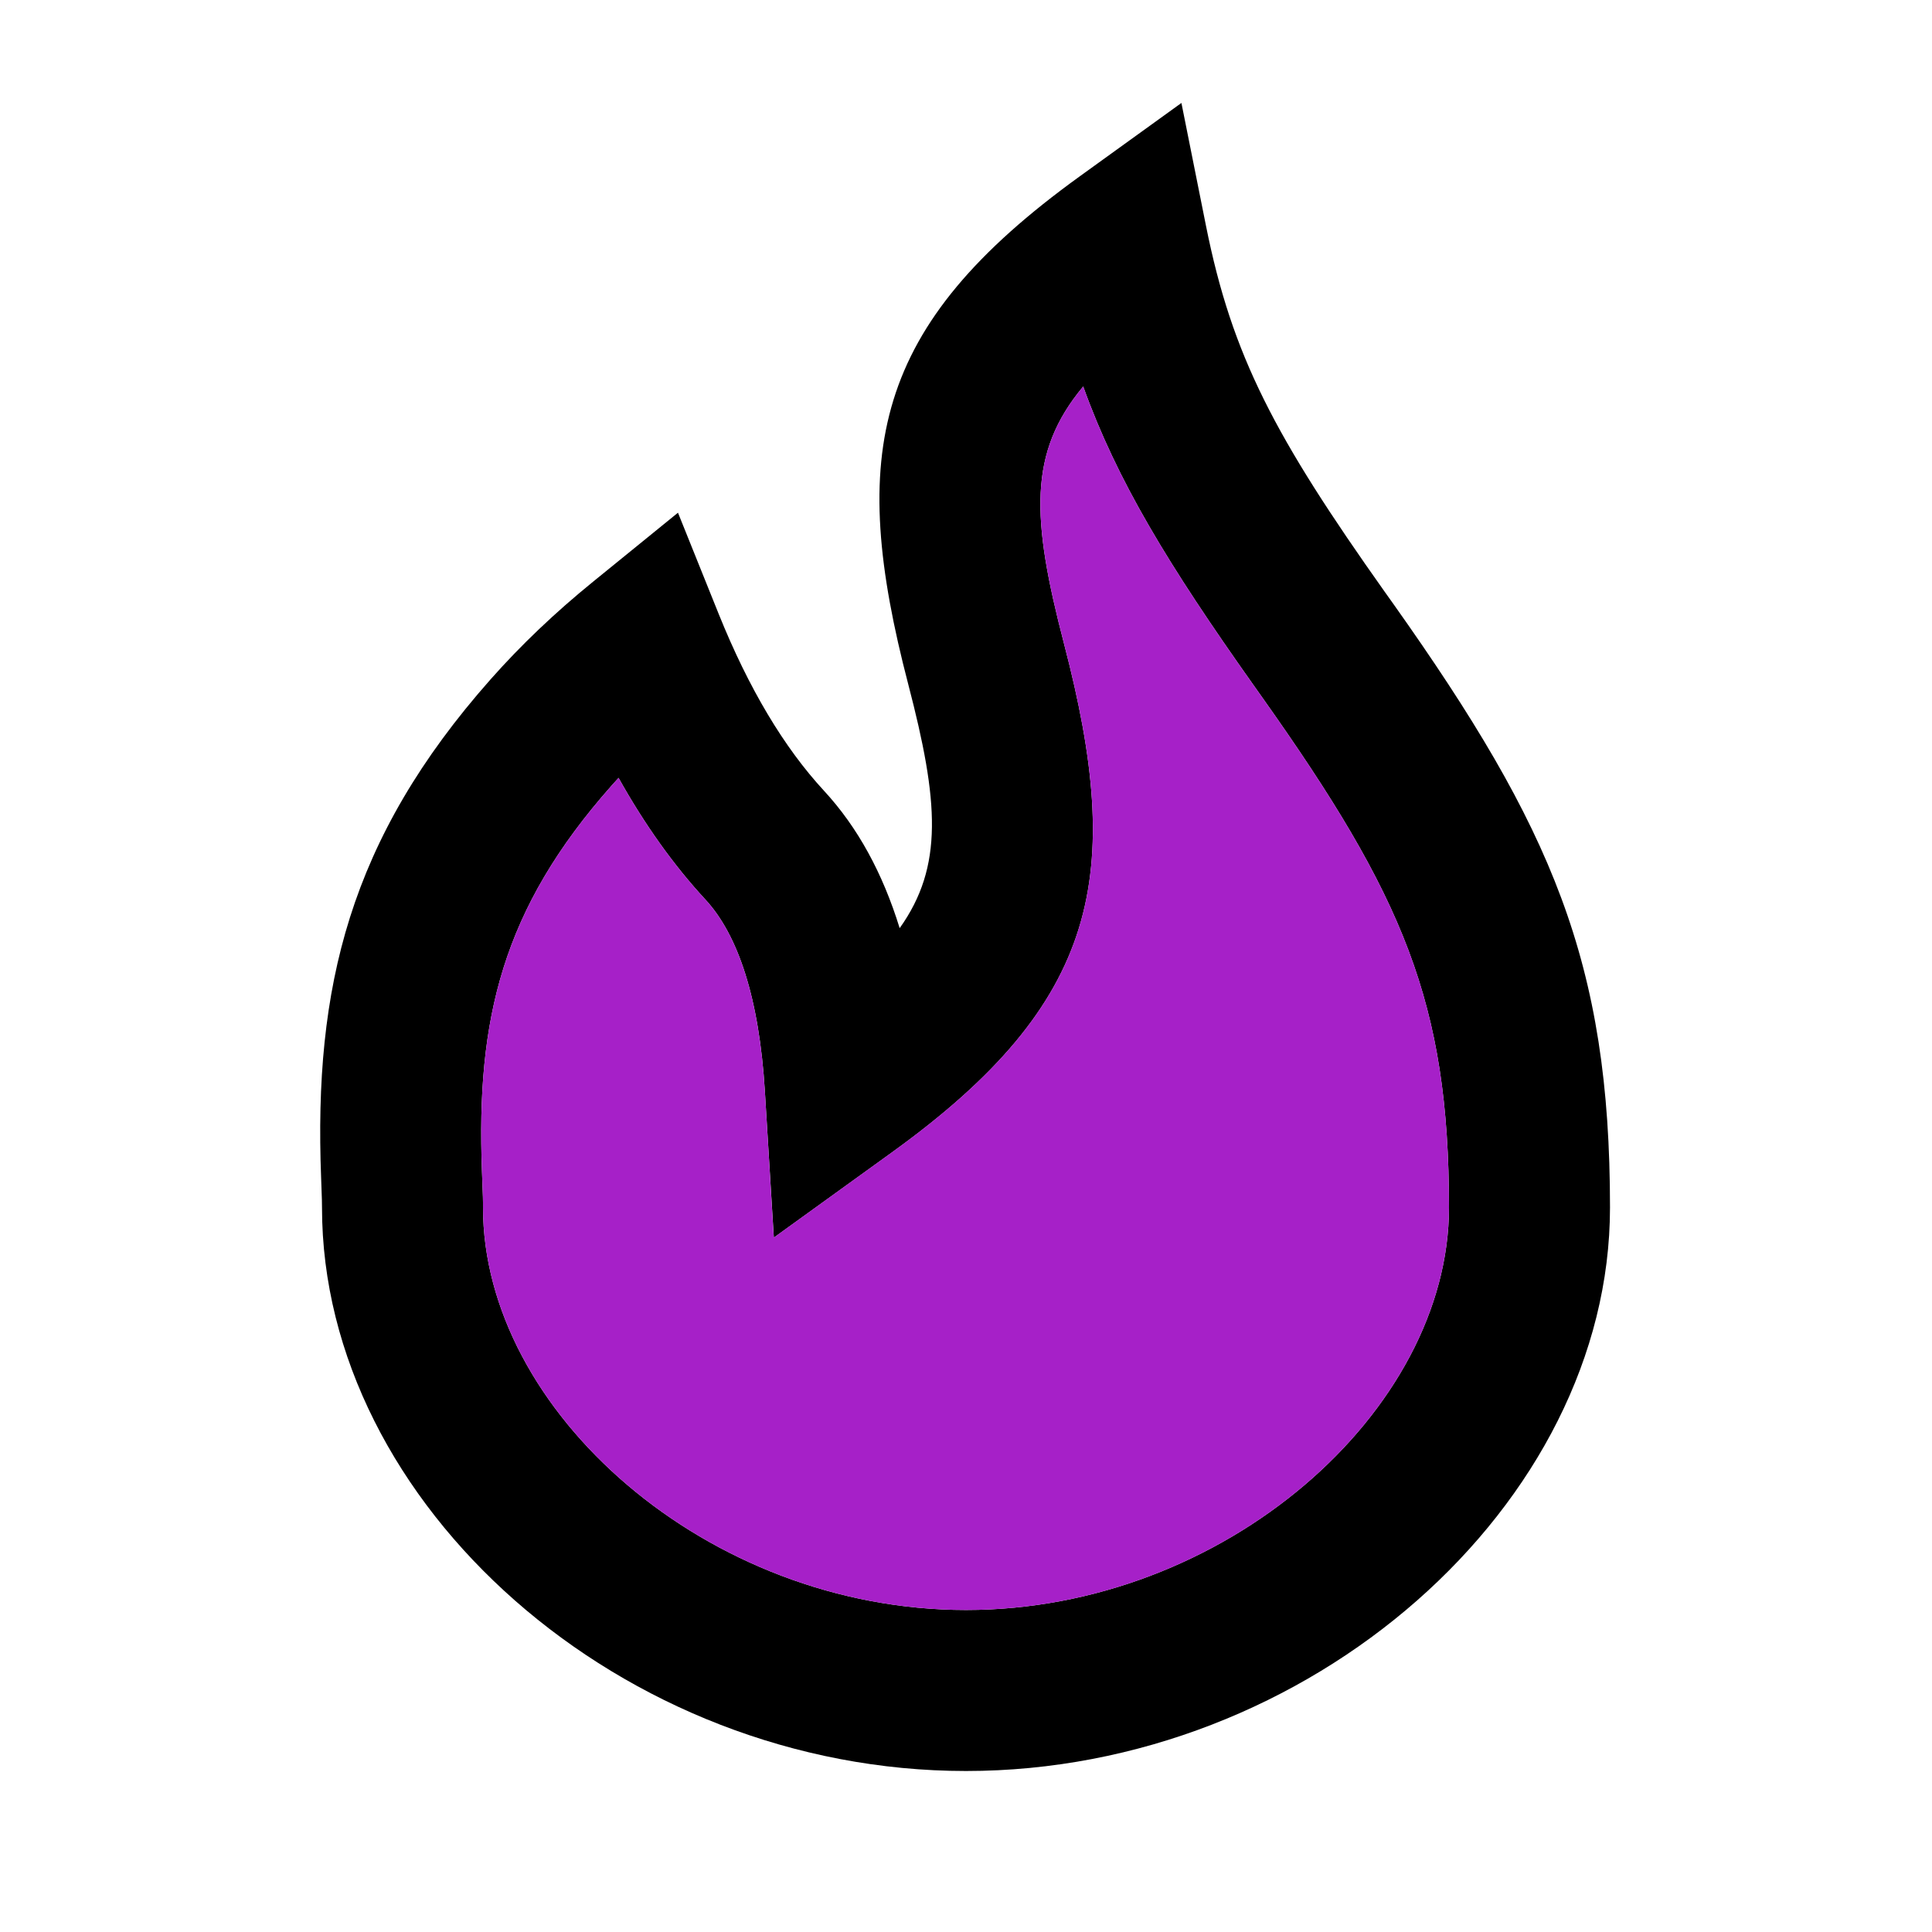 <svg width="24" height="24" viewBox="0 0 24 24" fill="none" xmlns="http://www.w3.org/2000/svg">
    <path fill-rule="evenodd" clip-rule="evenodd" d="M11.176 11.53C11.723 10.763 11.662 9.955 11.283 8.502C10.533 5.629 10.832 4.054 13.415 2.189L14.676 1.279L14.981 2.804C15.305 4.424 15.837 5.427 17.204 7.355C17.258 7.431 17.258 7.431 17.313 7.508C19.281 10.285 20 11.96 20 15C20 18.688 16.272 22 12 22C7.729 22 4 18.689 4 15C4 14.931 4 14.933 3.989 14.629C3.898 12.272 4.334 10.427 6.097 8.436C6.47 8.015 6.893 7.611 7.37 7.224L8.422 6.369L8.928 7.627C9.302 8.555 9.74 9.286 10.235 9.822C10.654 10.275 10.965 10.846 11.176 11.53ZM7.595 9.762C6.237 11.295 5.915 12.661 5.987 14.552C6.001 14.904 6 14.892 6 15C6 17.528 8.784 20 12 20C15.216 20 18 17.527 18 15C18 12.458 17.432 11.135 15.681 8.665C15.627 8.588 15.627 8.588 15.572 8.511C14.509 7.011 13.875 5.968 13.456 4.801C12.771 5.621 12.811 6.437 13.218 7.998C13.967 10.871 13.669 12.446 11.086 14.311L9.613 15.374L9.502 13.561C9.432 12.402 9.169 11.616 8.766 11.178C8.367 10.747 8.007 10.241 7.684 9.663C7.654 9.696 7.624 9.729 7.595 9.762Z" fill="black"/>
    <path fill-rule="evenodd" clip-rule="evenodd" d="M7.595 9.762C6.237 11.295 5.915 12.661 5.987 14.552C6.001 14.904 6 14.892 6 15C6 17.528 8.784 20 12 20C15.216 20 18 17.527 18 15C18 12.458 17.432 11.135 15.681 8.665C15.627 8.588 15.627 8.588 15.572 8.511C14.509 7.011 13.875 5.968 13.456 4.801C12.771 5.621 12.811 6.437 13.218 7.998C13.967 10.871 13.669 12.446 11.085 14.311L9.612 15.374L9.502 13.561C9.431 12.402 9.169 11.616 8.766 11.178C8.367 10.747 8.007 10.241 7.684 9.663C7.654 9.696 7.624 9.729 7.595 9.762Z" fill="#A620C8"/>
</svg>

